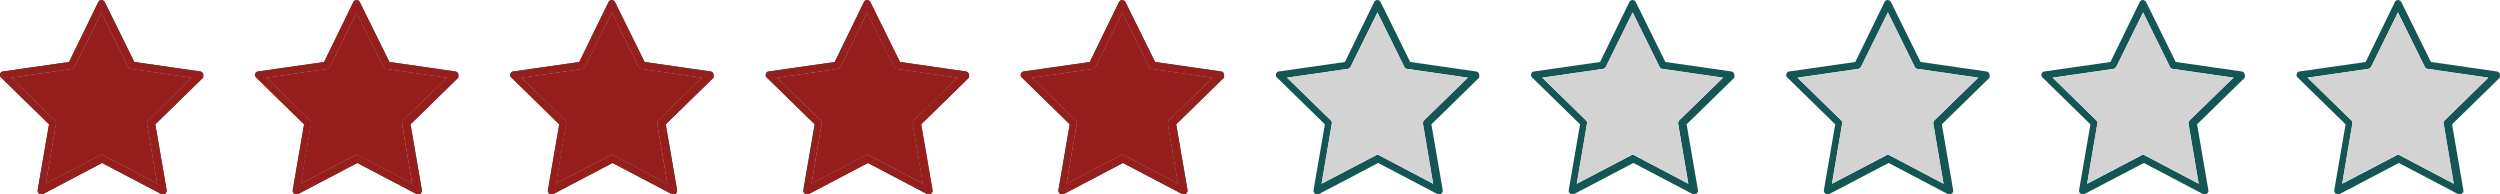 <svg xmlns="http://www.w3.org/2000/svg" viewBox="0 0 685.69 53.34"><defs><style>.cls-1{fill:#145654;}.cls-2{fill:#d3d3d3;}.cls-3{fill:#961f1e;}</style></defs><title>star5</title><g id="Layer_2" data-name="Layer 2"><g id="Layer_1-2" data-name="Layer 1"><path class="cls-1" d="M55.74,20.3a1,1,0,0,0-.8-.7L36.84,17,28.74.6a1.15,1.15,0,0,0-.9-.6,1,1,0,0,0-.9.6l-8,16.4L.84,19.6a.85.85,0,0,0-.8.7.91.91,0,0,0,.3,1l13.1,12.8-3.1,18a1,1,0,0,0,.4,1,1.42,1.42,0,0,0,.6.2.9.9,0,0,0,.5-.1L28,44.7l16.2,8.5a.91.91,0,0,0,1.1-.1,1,1,0,0,0,.4-1l-3.1-18,13.1-12.8A3.35,3.35,0,0,0,55.74,20.3ZM40.64,33a1.4,1.4,0,0,0-.3.9l2.8,16.5-14.8-7.8a.75.75,0,0,0-.9,0l-14.9,7.8,2.8-16.5A.86.86,0,0,0,15,33L3,21.3l16.6-2.4c.3,0,.6-.3.8-.5l7.4-15,7.4,15a.89.89,0,0,0,.8.5l16.6,2.4Z"/><path class="cls-2" d="M40.34,33.9l2.8,16.5-14.8-7.8a.75.75,0,0,0-.9,0l-14.9,7.8,2.8-16.5A.86.86,0,0,0,15,33L3,21.3l16.6-2.4c.3,0,.6-.3.8-.5l7.4-15,7.4,15a.89.89,0,0,0,.8.5l16.6,2.4L40.64,33A1.4,1.4,0,0,0,40.34,33.9Z"/><path class="cls-1" d="M125.73,20.3a1,1,0,0,0-.8-.7L106.83,17,98.73.6a1.15,1.15,0,0,0-.9-.6,1,1,0,0,0-.9.6l-8,16.4-18.1,2.6a.85.85,0,0,0-.8.7.91.91,0,0,0,.3,1l13.1,12.8-3.1,18a1,1,0,0,0,.4,1,1.42,1.42,0,0,0,.6.2.9.9,0,0,0,.5-.1L98,44.7l16.2,8.5a.91.91,0,0,0,1.1-.1,1,1,0,0,0,.4-1l-3.1-18,13.1-12.8A3.35,3.35,0,0,0,125.73,20.3ZM110.63,33a1.4,1.4,0,0,0-.3.9l2.8,16.5-14.8-7.8a.75.75,0,0,0-.9,0l-14.9,7.8,2.8-16.5A.86.86,0,0,0,85,33L73,21.3l16.6-2.4c.3,0,.6-.3.8-.5l7.4-15,7.4,15a.89.89,0,0,0,.8.5l16.6,2.4Z"/><path class="cls-2" d="M110.33,33.9l2.8,16.5-14.8-7.8a.75.75,0,0,0-.9,0l-14.9,7.8,2.8-16.5A.86.86,0,0,0,85,33L73,21.3l16.6-2.4c.3,0,.6-.3.8-.5l7.4-15,7.4,15a.89.89,0,0,0,.8.5l16.6,2.4-12,11.7A1.4,1.4,0,0,0,110.33,33.9Z"/><path class="cls-1" d="M195.72,20.3a1,1,0,0,0-.8-.7L176.82,17,168.72.6a1.15,1.15,0,0,0-.9-.6,1,1,0,0,0-.9.6l-8,16.4-18.1,2.6a.85.85,0,0,0-.8.7.91.91,0,0,0,.3,1l13.1,12.8-3.1,18a1,1,0,0,0,.4,1,1.42,1.42,0,0,0,.6.2.9.9,0,0,0,.5-.1L168,44.7l16.2,8.5a.91.91,0,0,0,1.1-.1,1,1,0,0,0,.4-1l-3.1-18,13.1-12.8A3.35,3.35,0,0,0,195.72,20.3ZM180.62,33a1.4,1.4,0,0,0-.3.9l2.8,16.5-14.8-7.8a.75.75,0,0,0-.9,0l-14.9,7.8,2.8-16.5a.86.86,0,0,0-.3-.9L143,21.3l16.6-2.4c.3,0,.6-.3.8-.5l7.4-15,7.4,15a.89.89,0,0,0,.8.5l16.6,2.4Z"/><path class="cls-2" d="M180.32,33.9l2.8,16.5-14.8-7.8a.75.75,0,0,0-.9,0l-14.9,7.8,2.8-16.5a.86.86,0,0,0-.3-.9L143,21.3l16.6-2.4c.3,0,.6-.3.8-.5l7.4-15,7.4,15a.89.89,0,0,0,.8.5l16.6,2.4-12,11.7A1.4,1.4,0,0,0,180.32,33.9Z"/><path class="cls-1" d="M265.71,20.3a1,1,0,0,0-.8-.7L246.81,17,238.71.6a1.15,1.15,0,0,0-.9-.6,1,1,0,0,0-.9.6l-8,16.4-18.1,2.6a.85.85,0,0,0-.8.7.91.91,0,0,0,.3,1l13.1,12.8-3.1,18a1,1,0,0,0,.4,1,1.42,1.42,0,0,0,.6.2.9.9,0,0,0,.5-.1L238,44.7l16.2,8.5a.91.91,0,0,0,1.1-.1,1,1,0,0,0,.4-1l-3.1-18,13.1-12.8A3.35,3.35,0,0,0,265.71,20.3ZM250.61,33a1.4,1.4,0,0,0-.3.9l2.8,16.5-14.8-7.8a.75.75,0,0,0-.9,0l-14.9,7.8,2.8-16.5a.86.86,0,0,0-.3-.9L213,21.3l16.6-2.4c.3,0,.6-.3.8-.5l7.4-15,7.4,15a.89.89,0,0,0,.8.5l16.6,2.4Z"/><path class="cls-2" d="M250.31,33.9l2.8,16.5-14.8-7.8a.75.75,0,0,0-.9,0l-14.9,7.8,2.8-16.5a.86.86,0,0,0-.3-.9L213,21.3l16.6-2.4c.3,0,.6-.3.8-.5l7.4-15,7.4,15a.89.89,0,0,0,.8.5l16.6,2.4-12,11.7A1.4,1.4,0,0,0,250.31,33.9Z"/><path class="cls-1" d="M335.69,20.3a1,1,0,0,0-.8-.7L316.79,17,308.69.6a1.15,1.15,0,0,0-.9-.6,1,1,0,0,0-.9.6l-8,16.4-18.1,2.6a.85.85,0,0,0-.8.7.91.91,0,0,0,.3,1l13.1,12.8-3.1,18a1,1,0,0,0,.4,1,1.42,1.42,0,0,0,.6.2.9.9,0,0,0,.5-.1L308,44.7l16.2,8.5a.91.91,0,0,0,1.1-.1,1,1,0,0,0,.4-1l-3.1-18,13.1-12.8A3.35,3.35,0,0,0,335.69,20.3ZM320.59,33a1.4,1.4,0,0,0-.3.9l2.8,16.5-14.8-7.8a.75.75,0,0,0-.9,0l-14.9,7.8,2.8-16.5a.86.86,0,0,0-.3-.9L283,21.3l16.6-2.4c.3,0,.6-.3.8-.5l7.4-15,7.4,15a.89.89,0,0,0,.8.5l16.6,2.4Z"/><path class="cls-2" d="M320.29,33.9l2.8,16.5-14.8-7.8a.75.75,0,0,0-.9,0l-14.9,7.8,2.8-16.5a.86.86,0,0,0-.3-.9L283,21.3l16.6-2.4c.3,0,.6-.3.8-.5l7.4-15,7.4,15a.89.89,0,0,0,.8.5l16.6,2.4-12,11.7A1.4,1.4,0,0,0,320.29,33.9Z"/><path class="cls-1" d="M405.68,20.3a1,1,0,0,0-.8-.7L386.78,17,378.68.6a1.15,1.15,0,0,0-.9-.6,1,1,0,0,0-.9.6l-8,16.4-18.1,2.6a.85.85,0,0,0-.8.7.91.91,0,0,0,.3,1l13.1,12.8-3.1,18a1,1,0,0,0,.4,1,1.42,1.42,0,0,0,.6.2.9.9,0,0,0,.5-.1L378,44.7l16.2,8.5a.91.91,0,0,0,1.1-.1,1,1,0,0,0,.4-1l-3.1-18,13.1-12.8A3.35,3.35,0,0,0,405.68,20.3ZM390.58,33a1.4,1.4,0,0,0-.3.9l2.8,16.5-14.8-7.8a.75.75,0,0,0-.9,0l-14.9,7.8,2.8-16.5a.86.86,0,0,0-.3-.9L353,21.3l16.6-2.4c.3,0,.6-.3.8-.5l7.4-15,7.4,15a.89.89,0,0,0,.8.5l16.6,2.4Z"/><path class="cls-2" d="M390.28,33.9l2.8,16.5-14.8-7.8a.75.75,0,0,0-.9,0l-14.9,7.8,2.8-16.5a.86.86,0,0,0-.3-.9L353,21.3l16.6-2.4c.3,0,.6-.3.8-.5l7.4-15,7.4,15a.89.89,0,0,0,.8.5l16.6,2.4-12,11.7A1.4,1.4,0,0,0,390.28,33.9Z"/><path class="cls-1" d="M475.67,20.3a1,1,0,0,0-.8-.7L456.77,17,448.67.6a1.15,1.15,0,0,0-.9-.6,1,1,0,0,0-.9.6l-8,16.4-18.1,2.6a.85.85,0,0,0-.8.7.91.91,0,0,0,.3,1l13.1,12.8-3.1,18a1,1,0,0,0,.4,1,1.42,1.42,0,0,0,.6.2.9.9,0,0,0,.5-.1L448,44.7l16.2,8.5a.91.91,0,0,0,1.1-.1,1,1,0,0,0,.4-1l-3.1-18,13.1-12.8A3.35,3.35,0,0,0,475.67,20.3ZM460.57,33a1.4,1.4,0,0,0-.3.9l2.8,16.5-14.8-7.8a.75.75,0,0,0-.9,0l-14.9,7.8,2.8-16.5a.86.86,0,0,0-.3-.9L423,21.3l16.6-2.4c.3,0,.6-.3.8-.5l7.4-15,7.4,15a.89.89,0,0,0,.8.5l16.6,2.4Z"/><path class="cls-2" d="M460.27,33.9l2.8,16.5-14.8-7.8a.75.75,0,0,0-.9,0l-14.9,7.8,2.8-16.5a.86.86,0,0,0-.3-.9L423,21.3l16.6-2.4c.3,0,.6-.3.8-.5l7.4-15,7.4,15a.89.89,0,0,0,.8.5l16.6,2.4-12,11.7A1.4,1.4,0,0,0,460.27,33.9Z"/><path class="cls-1" d="M545.66,20.3a1,1,0,0,0-.8-.7L526.76,17,518.66.6a1.15,1.15,0,0,0-.9-.6,1,1,0,0,0-.9.6l-8,16.4-18.1,2.6a.85.85,0,0,0-.8.7.91.91,0,0,0,.3,1l13.1,12.8-3.1,18a1,1,0,0,0,.4,1,1.42,1.42,0,0,0,.6.2.9.9,0,0,0,.5-.1L518,44.7l16.2,8.5a.91.91,0,0,0,1.1-.1,1,1,0,0,0,.4-1l-3.1-18,13.1-12.8A3.35,3.35,0,0,0,545.66,20.3ZM530.56,33a1.4,1.4,0,0,0-.3.9l2.8,16.5-14.8-7.8a.75.75,0,0,0-.9,0l-14.9,7.8,2.8-16.5a.86.86,0,0,0-.3-.9L493,21.3l16.6-2.4c.3,0,.6-.3.8-.5l7.4-15,7.4,15a.89.89,0,0,0,.8.5l16.6,2.4Z"/><path class="cls-2" d="M530.26,33.9l2.8,16.5-14.8-7.8a.75.75,0,0,0-.9,0l-14.9,7.8,2.8-16.5a.86.86,0,0,0-.3-.9L493,21.3l16.6-2.4c.3,0,.6-.3.8-.5l7.4-15,7.4,15a.89.89,0,0,0,.8.5l16.6,2.4-12,11.7A1.4,1.4,0,0,0,530.26,33.9Z"/><path class="cls-1" d="M615.65,20.3a1,1,0,0,0-.8-.7L596.75,17,588.65.6a1.15,1.15,0,0,0-.9-.6,1,1,0,0,0-.9.6l-8,16.4-18.1,2.6a.85.85,0,0,0-.8.7.91.91,0,0,0,.3,1l13.1,12.8-3.1,18a1,1,0,0,0,.4,1,1.42,1.42,0,0,0,.6.2.9.9,0,0,0,.5-.1L588,44.7l16.2,8.5a.91.91,0,0,0,1.1-.1,1,1,0,0,0,.4-1l-3.1-18,13.1-12.8A3.35,3.35,0,0,0,615.65,20.3ZM600.55,33a1.4,1.4,0,0,0-.3.9l2.8,16.5-14.8-7.8a.75.75,0,0,0-.9,0l-14.9,7.8,2.8-16.5a.86.86,0,0,0-.3-.9L563,21.3l16.6-2.4c.3,0,.6-.3.8-.5l7.4-15,7.4,15a.89.89,0,0,0,.8.5l16.6,2.4Z"/><path class="cls-2" d="M600.25,33.9l2.8,16.5-14.8-7.8a.75.75,0,0,0-.9,0l-14.9,7.8,2.8-16.5a.86.86,0,0,0-.3-.9L563,21.3l16.6-2.4c.3,0,.6-.3.8-.5l7.4-15,7.4,15a.89.89,0,0,0,.8.5l16.6,2.4-12,11.7A1.4,1.4,0,0,0,600.25,33.9Z"/><path class="cls-1" d="M685.64,20.3a1,1,0,0,0-.8-.7L666.74,17,658.64.6a1.15,1.15,0,0,0-.9-.6,1,1,0,0,0-.9.6l-8,16.4-18.1,2.6a.85.85,0,0,0-.8.7.91.91,0,0,0,.3,1l13.1,12.8-3.1,18a1,1,0,0,0,.4,1,1.42,1.42,0,0,0,.6.2.9.9,0,0,0,.5-.1l16.2-8.5,16.2,8.5a.91.91,0,0,0,1.1-.1,1,1,0,0,0,.4-1l-3.1-18,13.1-12.8A3.35,3.35,0,0,0,685.64,20.3ZM670.54,33a1.4,1.4,0,0,0-.3.9L673,50.4l-14.8-7.8a.75.75,0,0,0-.9,0l-14.9,7.8,2.8-16.5a.86.86,0,0,0-.3-.9l-12-11.7,16.6-2.4c.3,0,.6-.3.8-.5l7.4-15,7.4,15a.89.89,0,0,0,.8.5l16.6,2.4Z"/><path class="cls-2" d="M670.24,33.9,673,50.4l-14.8-7.8a.75.75,0,0,0-.9,0l-14.9,7.8,2.8-16.5a.86.86,0,0,0-.3-.9l-12-11.7,16.6-2.4c.3,0,.6-.3.8-.5l7.4-15,7.4,15a.89.89,0,0,0,.8.5l16.6,2.4-12,11.7A1.4,1.4,0,0,0,670.24,33.9Z"/><path class="cls-3" d="M55.74,20.3a1,1,0,0,0-.8-.7L36.84,17,28.74.6a1.15,1.15,0,0,0-.9-.6,1,1,0,0,0-.9.6l-8,16.4L.84,19.6a.85.85,0,0,0-.8.7.91.91,0,0,0,.3,1l13.1,12.8-3.1,18a1,1,0,0,0,.4,1,1.42,1.42,0,0,0,.6.2.9.9,0,0,0,.5-.1L28,44.7l16.2,8.5a.91.91,0,0,0,1.1-.1,1,1,0,0,0,.4-1l-3.1-18,13.1-12.8A3.35,3.35,0,0,0,55.74,20.3ZM40.64,33a1.4,1.4,0,0,0-.3.9l2.8,16.5-14.8-7.8a.75.75,0,0,0-.9,0l-14.9,7.8,2.8-16.5A.86.86,0,0,0,15,33L3,21.3l16.6-2.4c.3,0,.6-.3.8-.5l7.4-15,7.4,15a.89.89,0,0,0,.8.5l16.6,2.4Z"/><path class="cls-3" d="M40.34,33.9l2.8,16.5-14.8-7.8a.75.75,0,0,0-.9,0l-14.9,7.8,2.8-16.5A.86.86,0,0,0,15,33L3,21.3l16.6-2.4c.3,0,.6-.3.8-.5l7.4-15,7.4,15a.89.89,0,0,0,.8.5l16.6,2.4L40.64,33A1.4,1.4,0,0,0,40.34,33.9Z"/><path class="cls-3" d="M125.67,20.3a1,1,0,0,0-.8-.7L106.77,17,98.67.6a1.15,1.15,0,0,0-.9-.6,1,1,0,0,0-.9.6l-8,16.4-18.1,2.6a.85.85,0,0,0-.8.7.91.91,0,0,0,.3,1l13.1,12.8-3.1,18a1,1,0,0,0,.4,1,1.42,1.42,0,0,0,.6.2.9.9,0,0,0,.5-.1L98,44.7l16.2,8.5a.91.91,0,0,0,1.1-.1,1,1,0,0,0,.4-1l-3.1-18,13.1-12.8A3.35,3.35,0,0,0,125.67,20.3ZM110.57,33a1.4,1.4,0,0,0-.3.9l2.8,16.5-14.8-7.8a.75.75,0,0,0-.9,0l-14.9,7.8,2.8-16.5A.86.86,0,0,0,85,33L73,21.3l16.6-2.4c.3,0,.6-.3.8-.5l7.4-15,7.4,15a.89.89,0,0,0,.8.5l16.6,2.4Z"/><path class="cls-3" d="M110.27,33.9l2.8,16.5-14.8-7.8a.75.75,0,0,0-.9,0l-14.9,7.8,2.8-16.5A.86.86,0,0,0,85,33L73,21.3l16.6-2.4c.3,0,.6-.3.8-.5l7.4-15,7.4,15a.89.89,0,0,0,.8.5l16.6,2.4-12,11.7A1.4,1.4,0,0,0,110.27,33.9Z"/><path class="cls-3" d="M195.66,20.3a1,1,0,0,0-.8-.7L176.76,17,168.66.6a1.15,1.15,0,0,0-.9-.6,1,1,0,0,0-.9.6l-8,16.4-18.1,2.6a.85.85,0,0,0-.8.7.91.91,0,0,0,.3,1l13.1,12.8-3.1,18a1,1,0,0,0,.4,1,1.42,1.42,0,0,0,.6.2.9.9,0,0,0,.5-.1L168,44.7l16.2,8.5a.91.91,0,0,0,1.1-.1,1,1,0,0,0,.4-1l-3.1-18,13.1-12.8A3.35,3.35,0,0,0,195.66,20.3ZM180.56,33a1.4,1.4,0,0,0-.3.9l2.8,16.5-14.8-7.8a.75.75,0,0,0-.9,0l-14.9,7.8,2.8-16.5a.86.86,0,0,0-.3-.9L143,21.3l16.6-2.4c.3,0,.6-.3.8-.5l7.4-15,7.4,15a.89.89,0,0,0,.8.5l16.6,2.4Z"/><path class="cls-3" d="M180.26,33.9l2.8,16.5-14.8-7.8a.75.75,0,0,0-.9,0l-14.9,7.8,2.8-16.5a.86.86,0,0,0-.3-.9L143,21.3l16.6-2.4c.3,0,.6-.3.8-.5l7.4-15,7.4,15a.89.89,0,0,0,.8.5l16.6,2.4-12,11.7A1.4,1.4,0,0,0,180.26,33.9Z"/><path class="cls-3" d="M265.76,20.3a1,1,0,0,0-.8-.7L246.86,17,238.76.6a1.15,1.15,0,0,0-.9-.6,1,1,0,0,0-.9.6L229,17l-18.1,2.6a.85.85,0,0,0-.8.7.91.91,0,0,0,.3,1l13.1,12.8-3.1,18a1,1,0,0,0,.4,1,1.42,1.42,0,0,0,.6.2.9.9,0,0,0,.5-.1l16.2-8.5,16.2,8.5a.91.91,0,0,0,1.1-.1,1,1,0,0,0,.4-1l-3.1-18,13.1-12.8A3.35,3.35,0,0,0,265.76,20.3ZM250.66,33a1.4,1.4,0,0,0-.3.9l2.8,16.5-14.8-7.8a.75.75,0,0,0-.9,0l-14.9,7.8,2.8-16.5a.86.86,0,0,0-.3-.9l-12-11.7,16.6-2.4c.3,0,.6-.3.8-.5l7.4-15,7.4,15a.89.89,0,0,0,.8.5l16.6,2.4Z"/><path class="cls-3" d="M250.36,33.9l2.8,16.5-14.8-7.8a.75.75,0,0,0-.9,0l-14.9,7.8,2.8-16.5a.86.86,0,0,0-.3-.9l-12-11.7,16.6-2.4c.3,0,.6-.3.8-.5l7.4-15,7.4,15a.89.89,0,0,0,.8.5l16.6,2.4-12,11.7A1.4,1.4,0,0,0,250.36,33.9Z"/><path class="cls-3" d="M335.72,20.3a1,1,0,0,0-.8-.7L316.82,17,308.72.6a1.15,1.15,0,0,0-.9-.6,1,1,0,0,0-.9.6l-8,16.4-18.1,2.6a.85.85,0,0,0-.8.7.91.91,0,0,0,.3,1l13.1,12.8-3.1,18a1,1,0,0,0,.4,1,1.42,1.42,0,0,0,.6.2.9.9,0,0,0,.5-.1L308,44.7l16.2,8.5a.91.91,0,0,0,1.1-.1,1,1,0,0,0,.4-1l-3.1-18,13.1-12.8A3.35,3.35,0,0,0,335.72,20.3ZM320.62,33a1.4,1.4,0,0,0-.3.9l2.8,16.5-14.8-7.8a.75.75,0,0,0-.9,0l-14.9,7.8,2.8-16.5a.86.86,0,0,0-.3-.9L283,21.3l16.6-2.4c.3,0,.6-.3.8-.5l7.4-15,7.4,15a.89.89,0,0,0,.8.5l16.6,2.4Z"/><path class="cls-3" d="M320.32,33.9l2.8,16.5-14.8-7.8a.75.75,0,0,0-.9,0l-14.9,7.8,2.8-16.5a.86.86,0,0,0-.3-.9L283,21.3l16.6-2.4c.3,0,.6-.3.8-.5l7.4-15,7.4,15a.89.89,0,0,0,.8.5l16.6,2.4-12,11.7A1.4,1.4,0,0,0,320.32,33.9Z"/></g></g></svg>
